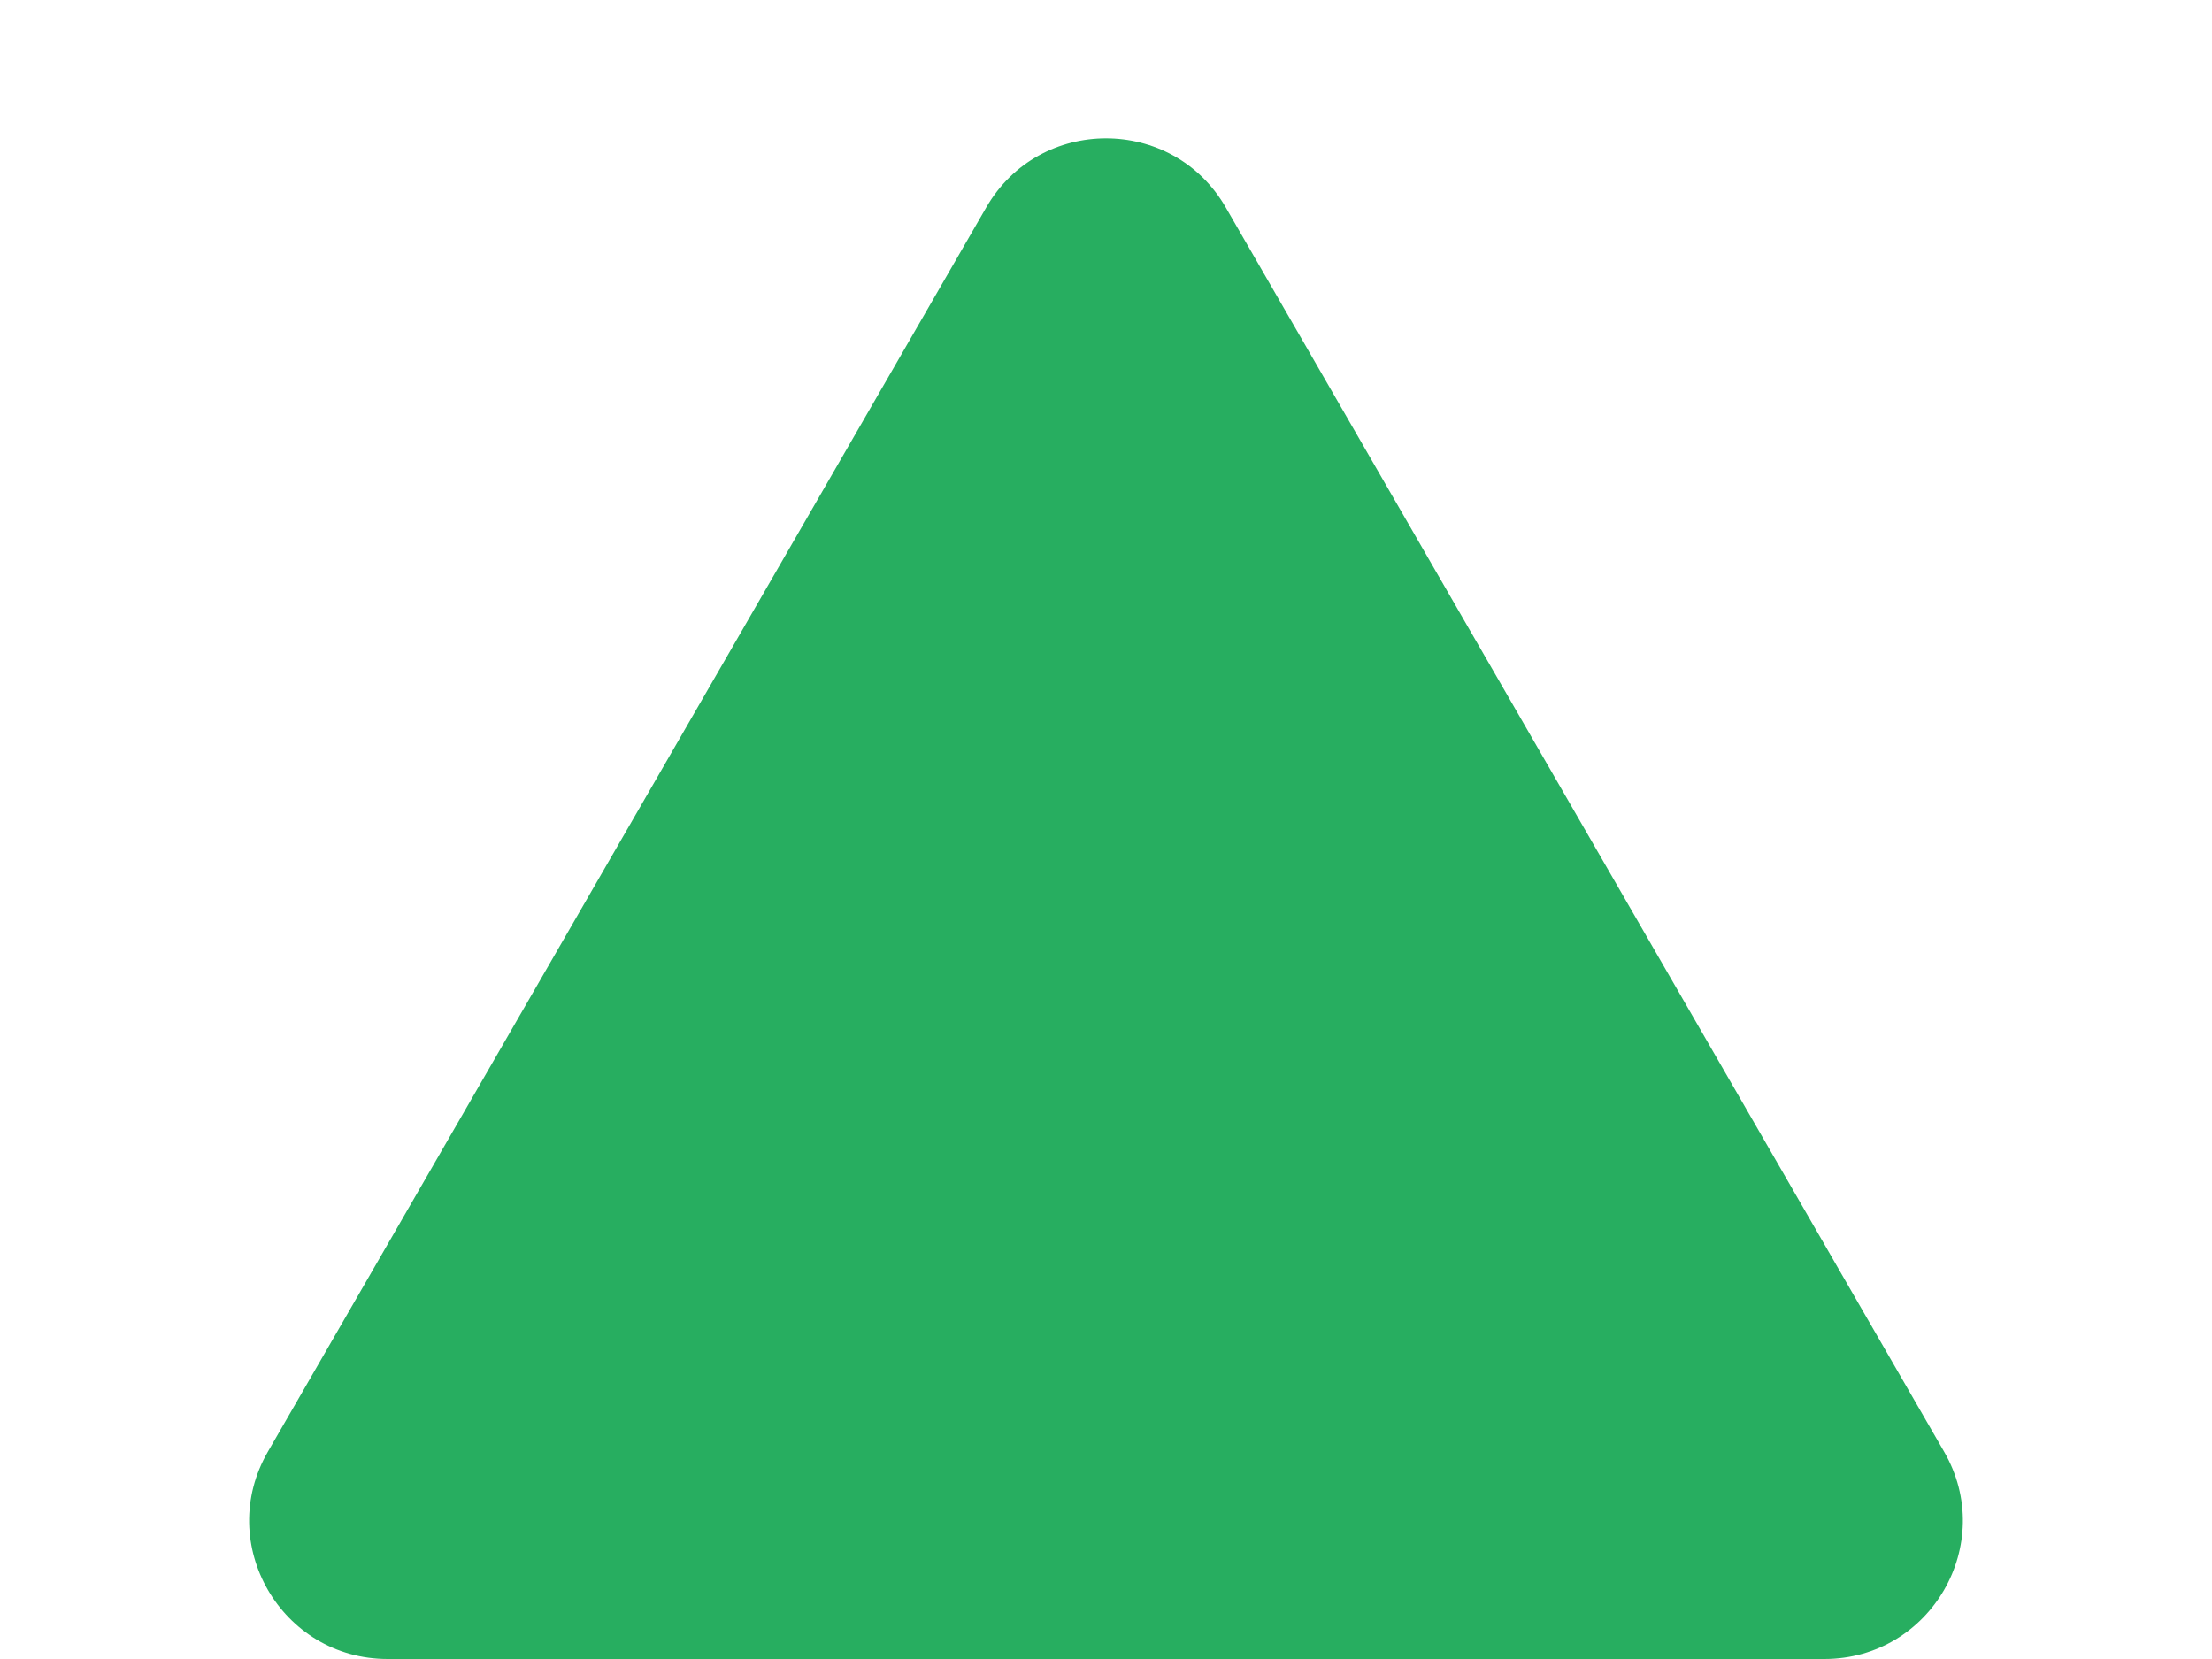 <svg width="8" height="6" viewBox="0 0 8 6" fill="none" xmlns="http://www.w3.org/2000/svg">
<path d="M3.567 0.75C3.759 0.417 4.241 0.417 4.433 0.75L7.031 5.25C7.224 5.583 6.983 6 6.598 6H1.402C1.017 6 0.776 5.583 0.969 5.25L3.567 0.75Z" fill="#27AE60"/>
</svg>
